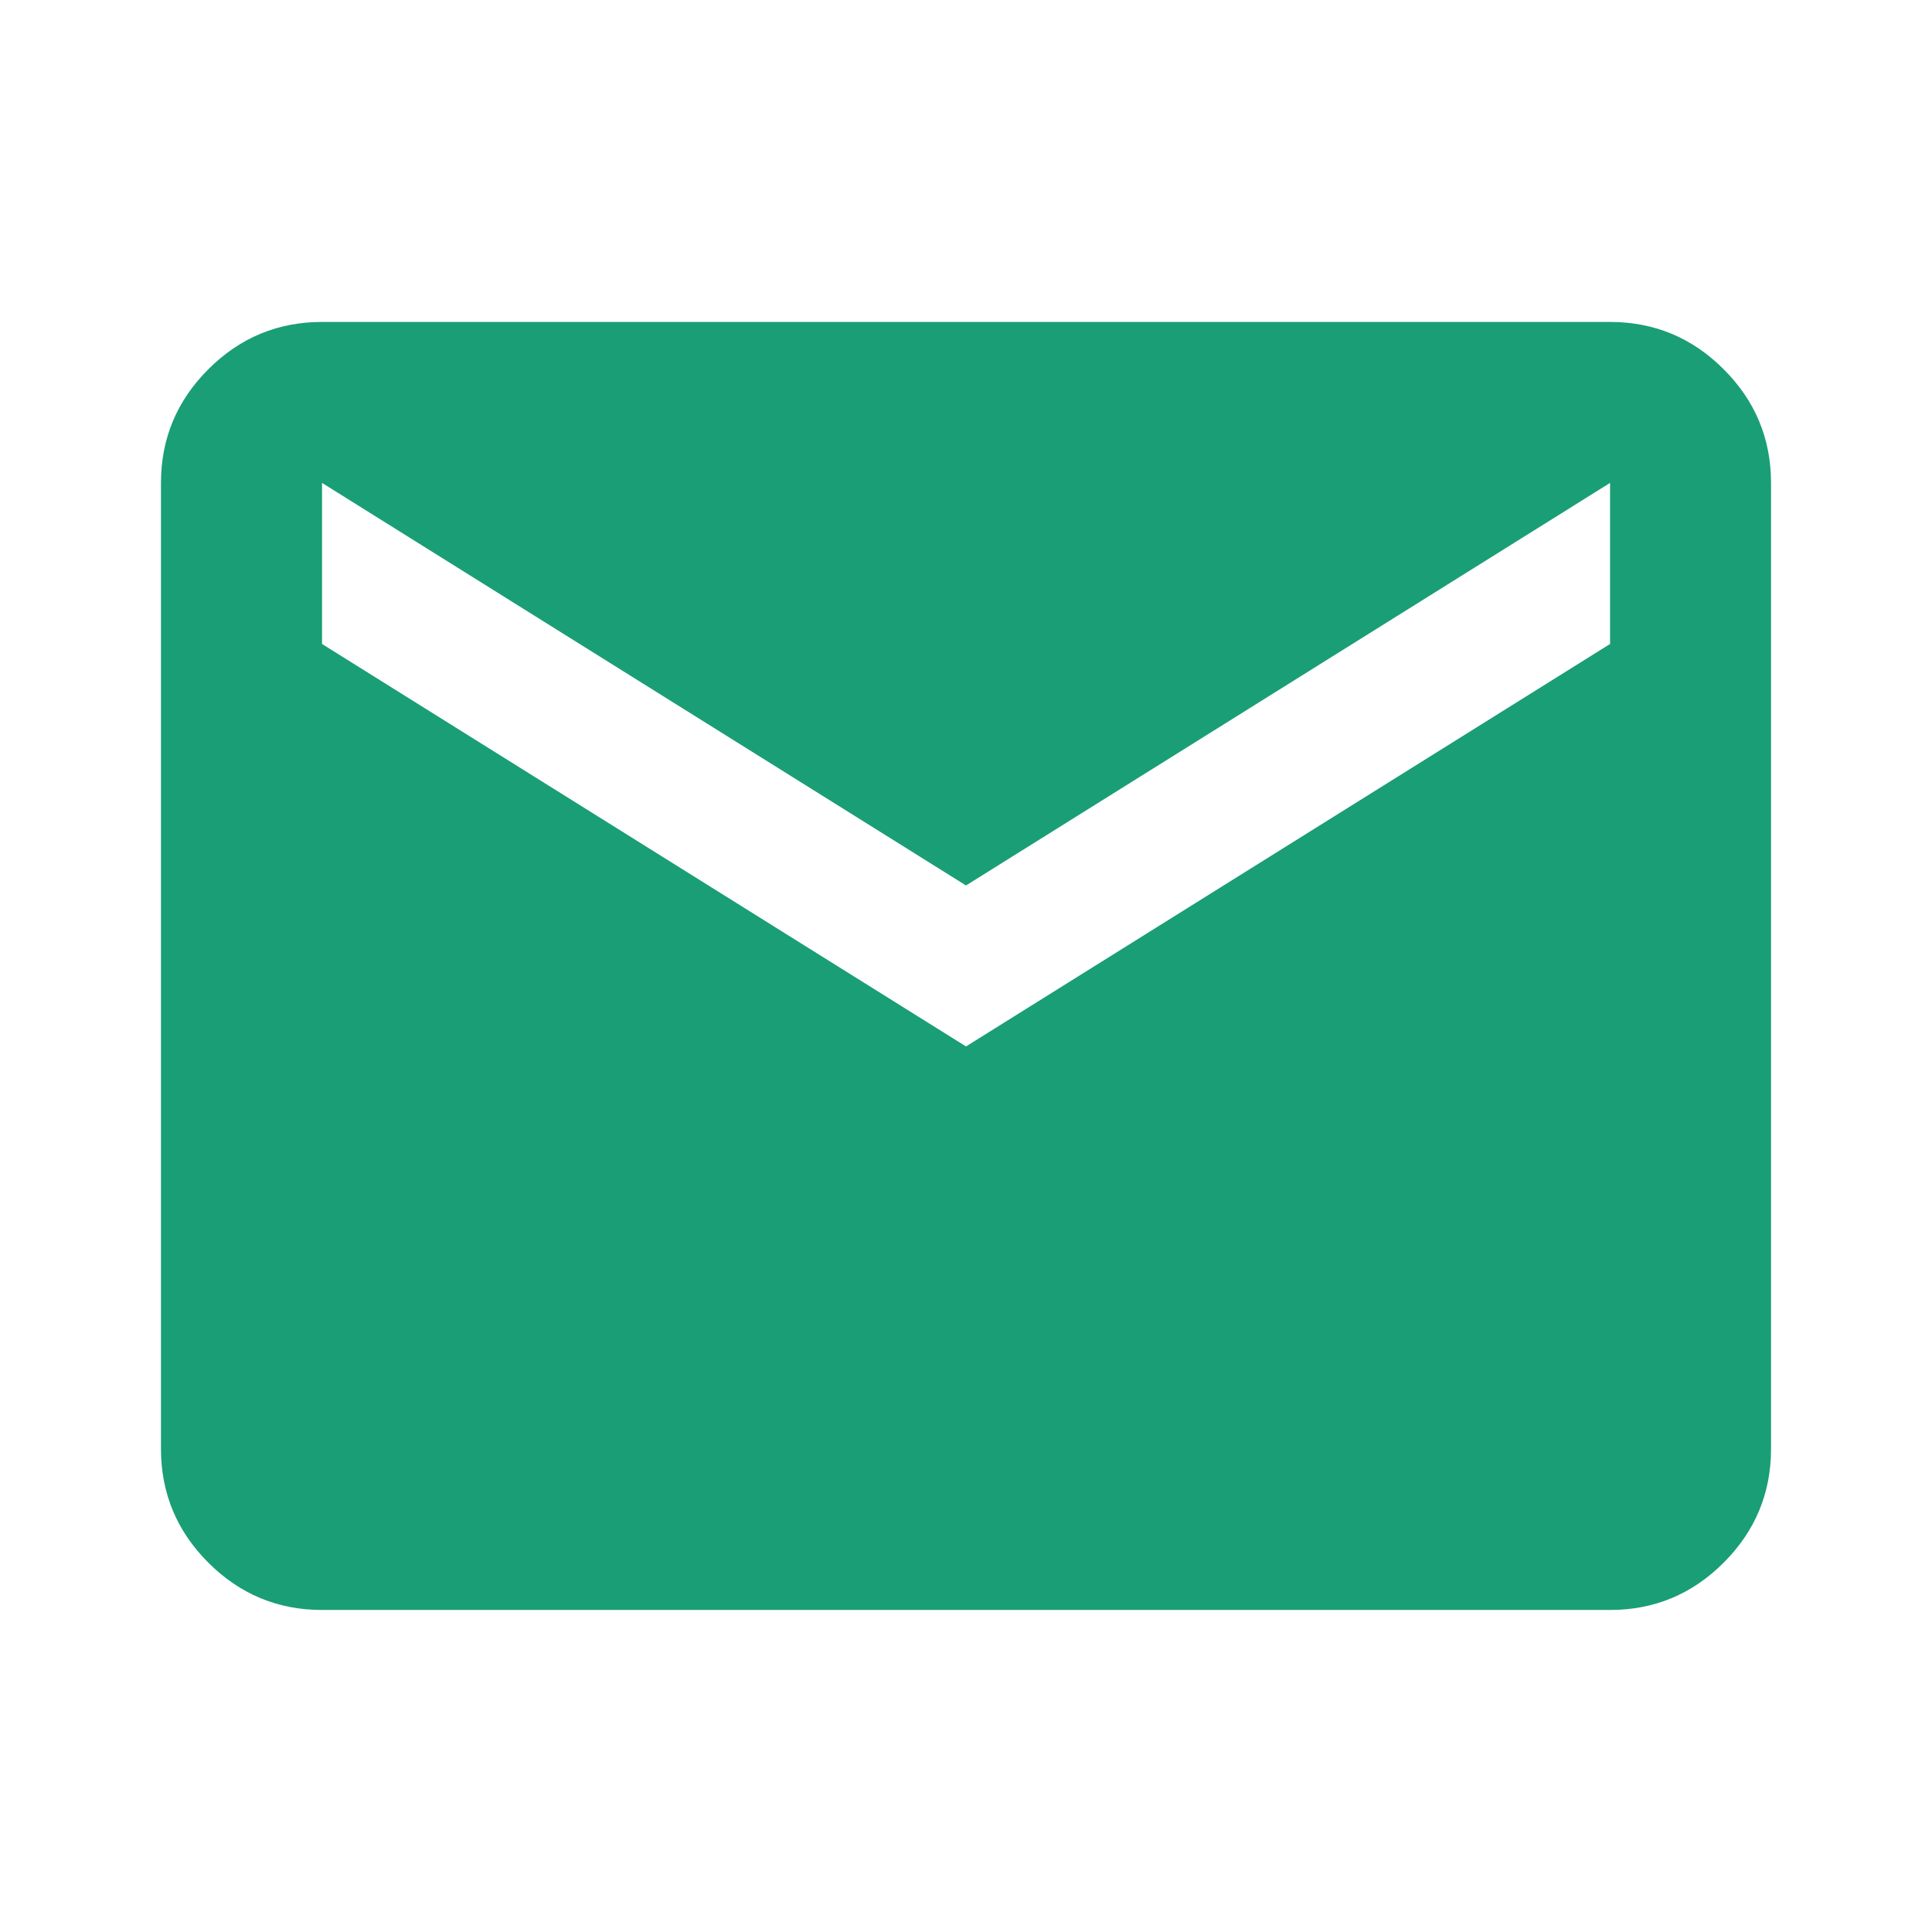 <svg width="22" height="22" viewBox="0 0 22 22" fill="none" xmlns="http://www.w3.org/2000/svg">
<mask id="mask0_5252_5037" style="mask-type:alpha" maskUnits="userSpaceOnUse" x="0" y="0" width="22" height="22">
<rect width="22" height="22" fill="#D9D9D9"/>
</mask>
<g mask="url(#mask0_5252_5037)">
<path d="M3.667 18.333C3.163 18.333 2.731 18.153 2.372 17.794C2.013 17.435 1.833 17.003 1.833 16.499V5.499C1.833 4.995 2.013 4.564 2.372 4.205C2.731 3.846 3.163 3.666 3.667 3.666H18.334C18.838 3.666 19.269 3.846 19.628 4.205C19.987 4.564 20.167 4.995 20.167 5.499V16.499C20.167 17.003 19.987 17.435 19.628 17.794C19.269 18.153 18.838 18.333 18.334 18.333H3.667ZM11 11.916L18.334 7.333V5.499L11 10.083L3.667 5.499V7.333L11 11.916Z" fill="#1A9E75"/>
</g>
</svg>
